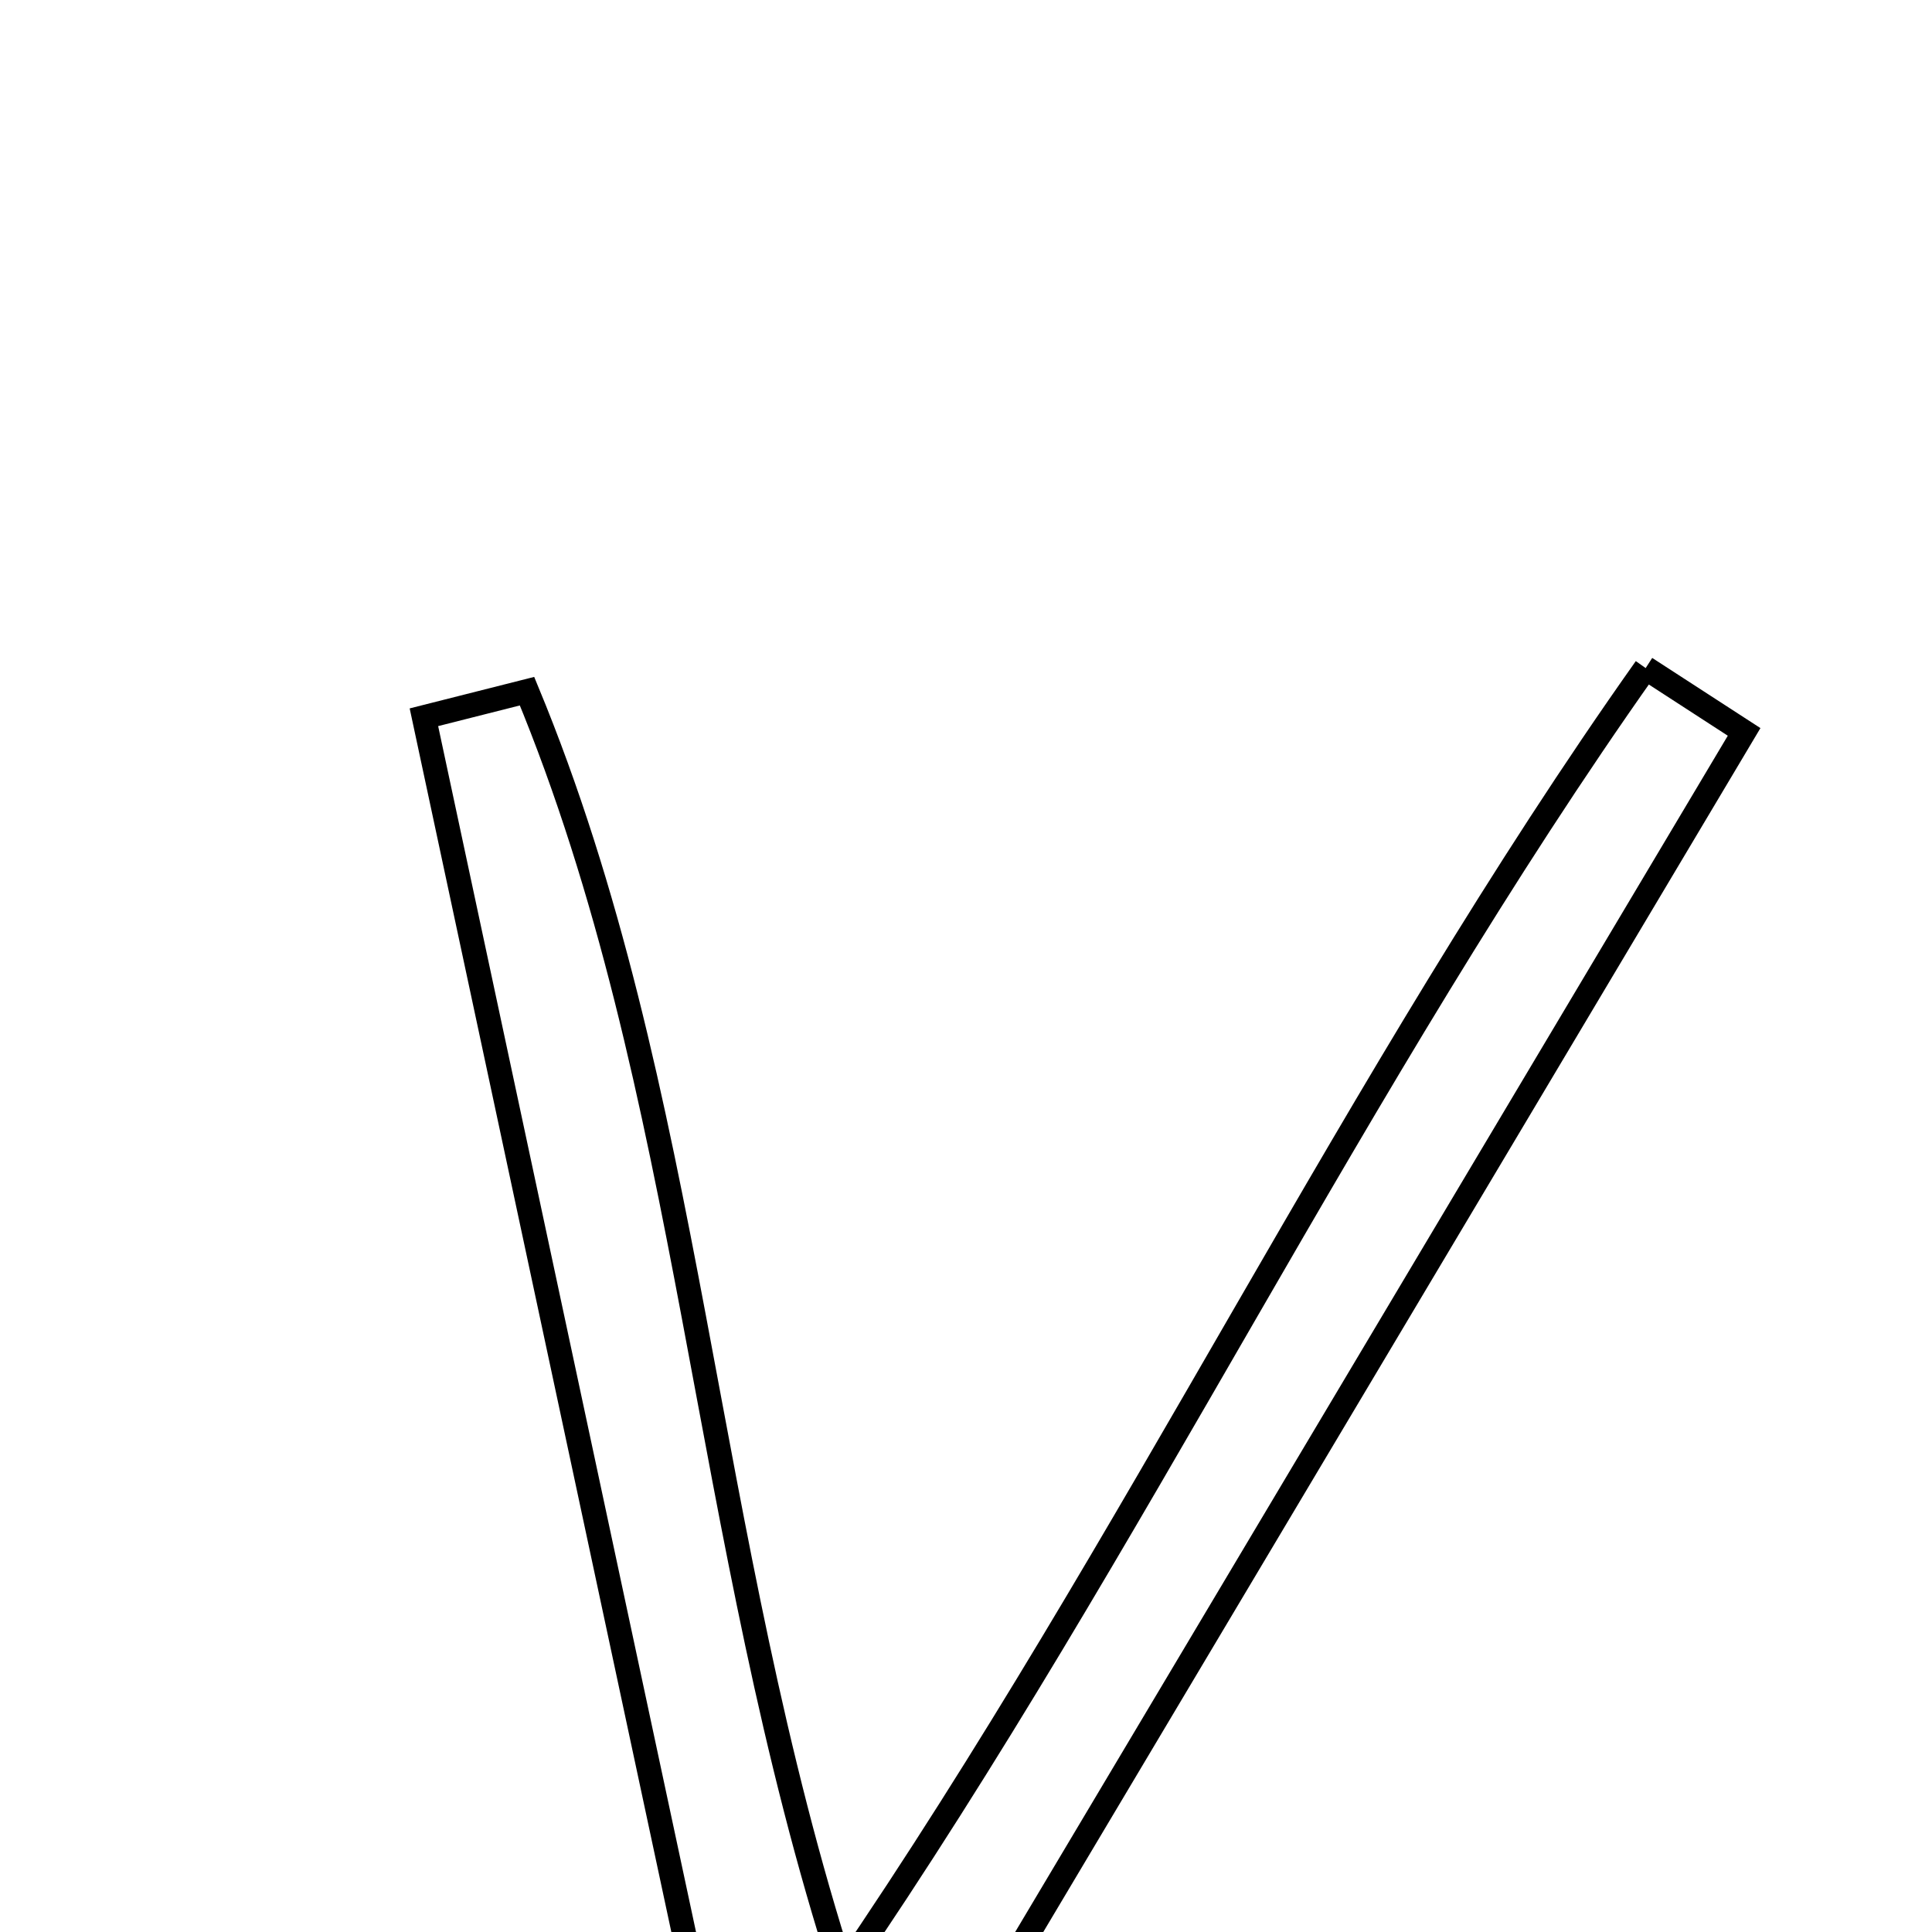 <svg xmlns="http://www.w3.org/2000/svg" viewBox="0.0 0.0 24.0 24.0" height="200px" width="200px"><path fill="none" stroke="black" stroke-width=".3" stroke-opacity="1.0"  filling="0" d="M20.443 8.299 C20.851 8.563 21.258 8.828 21.666 9.092 C18.01 15.228 14.356 21.363 10.701 27.499 C10.199 27.428 9.698 27.358 9.196 27.288 C7.886 21.162 6.576 15.036 5.266 8.91 C5.693 8.802 6.119 8.694 6.547 8.586 C8.6 13.543 8.715 19.063 10.47 24.501 C14.127 19.147 16.83 13.405 20.443 8.299"></path></svg>